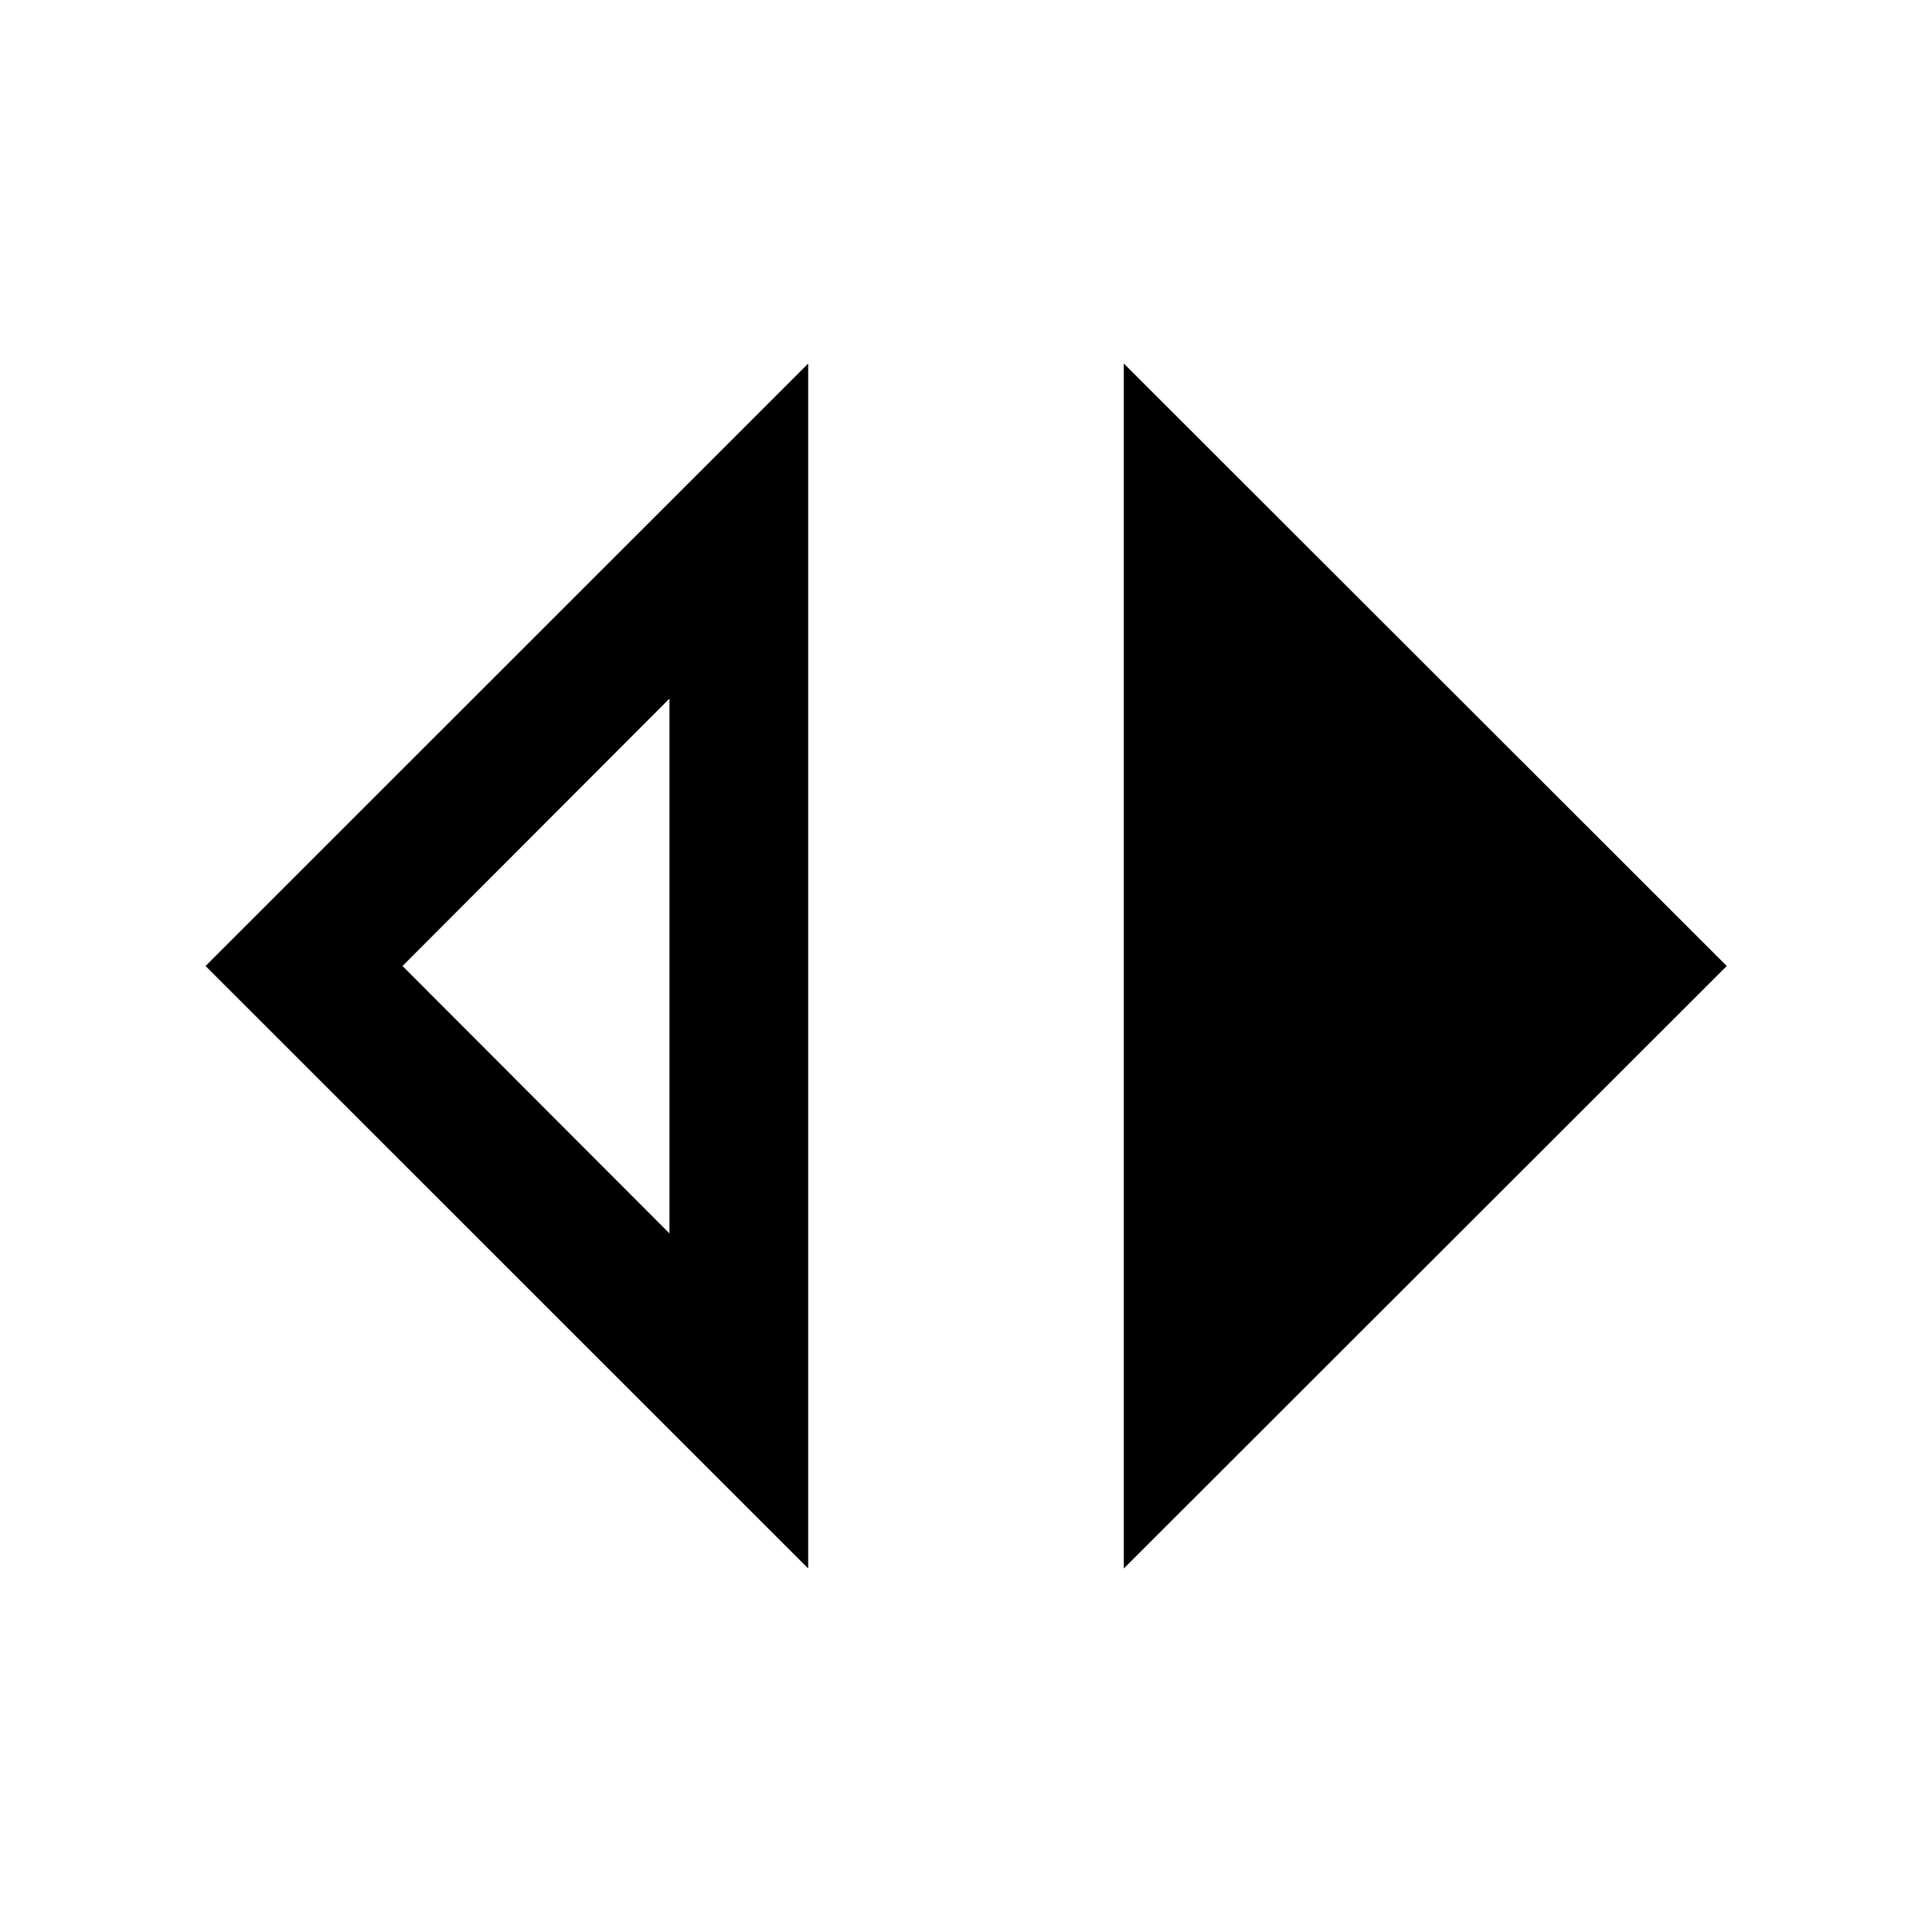 <svg xmlns="http://www.w3.org/2000/svg" height="40" viewBox="0 -960 960 960" width="40"><path d="M401.59-180.63 102.14-480l299.45-299.37v598.74Zm-68.94-166.49v-265.76L200.01-480l132.64 132.88Zm225.76 166.49v-598.74L858.01-480l-299.6 299.37Z"/></svg>